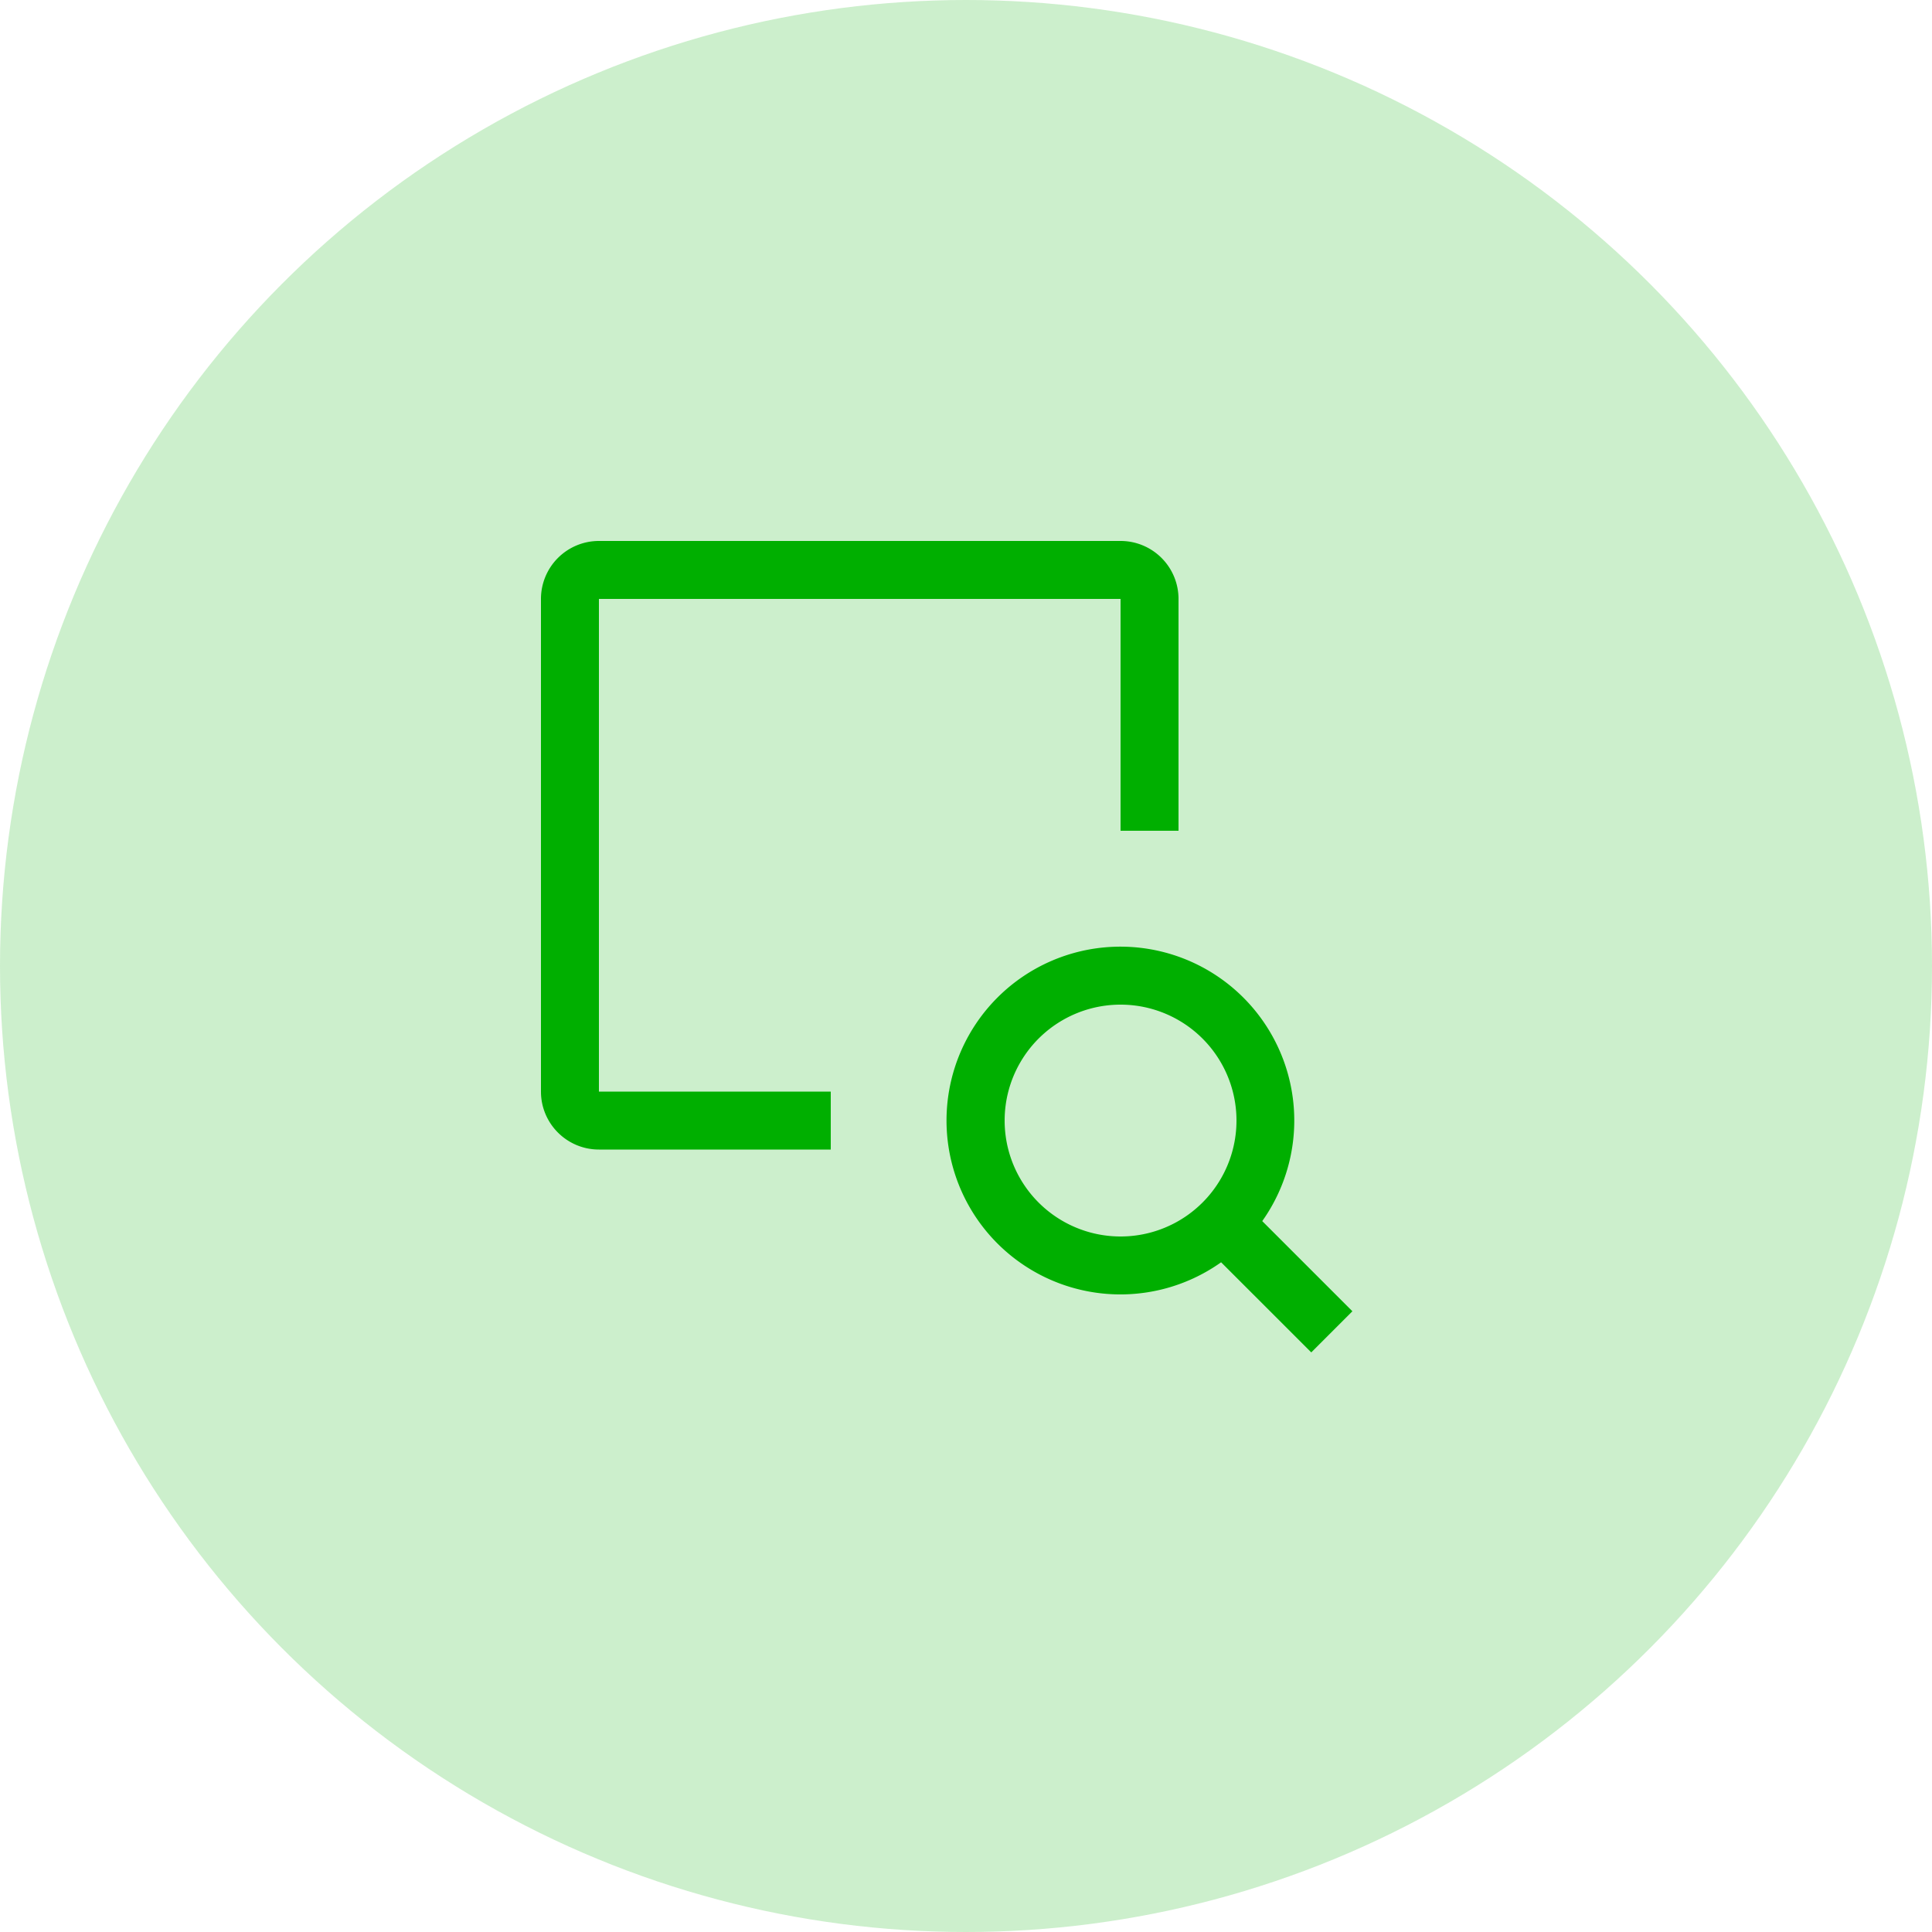 <svg width="48" height="48" xmlns="http://www.w3.org/2000/svg"><g fill="#00AF00" fill-rule="evenodd"><circle cx="24" cy="24" r="24" opacity=".2"/><path d="M20.64 27.12h-5.76V14.88h12.96v5.76h1.44v-5.76a1.44 1.44 0 00-1.44-1.44H14.88a1.44 1.44 0 00-1.44 1.44v12.24c0 .795.645 1.44 1.44 1.44h5.76v-1.44zm12.96 5.458l-2.24-2.24a4.32 4.32 0 10-1.022 1.023l2.24 2.239 1.022-1.022zm-5.76-1.858a2.88 2.88 0 110-5.76 2.88 2.88 0 010 5.76z"/></g></svg>